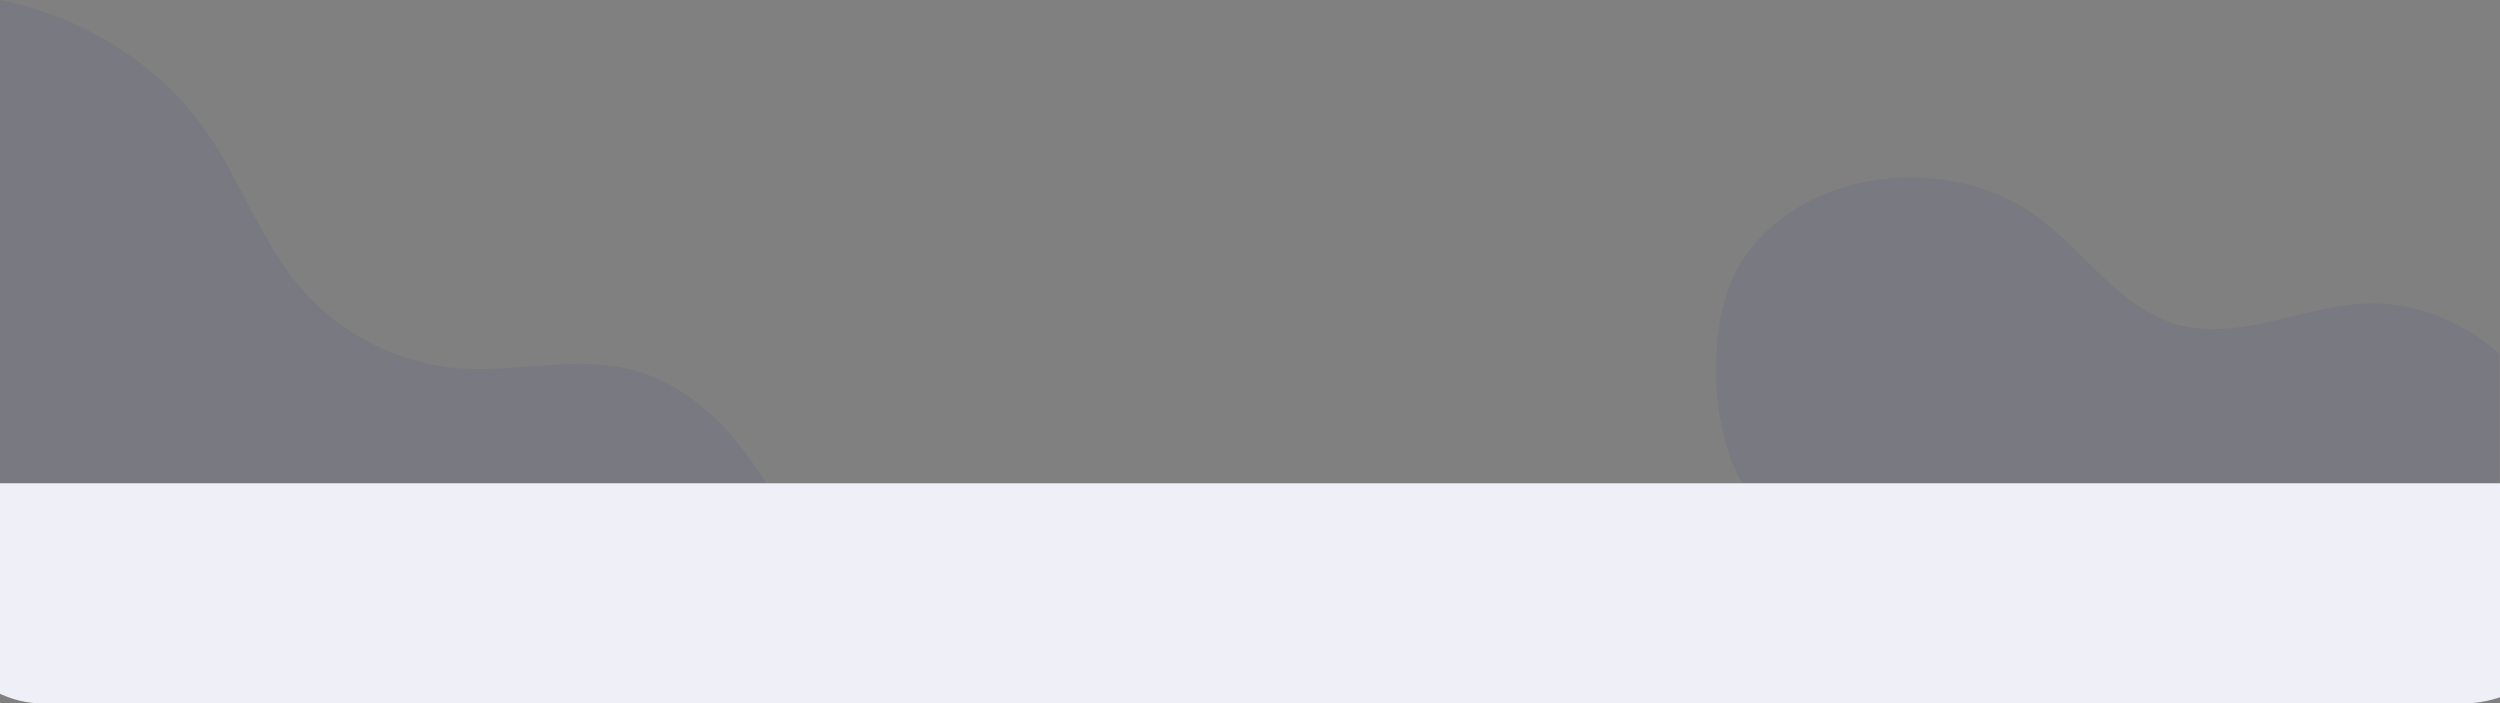 <svg xmlns="http://www.w3.org/2000/svg" xmlns:xlink="http://www.w3.org/1999/xlink" width="1920" height="540.132" viewBox="0 0 1920 540.132"><rect x="0" y="0" width="1920" height="540.132" fill="#808080" stroke="none"/><defs><clipPath id="a"><rect width="1920" height="169" transform="translate(0 1186)" fill="#fff" stroke="#707070" stroke-width="1"/></clipPath></defs><g transform="translate(0 -814.868)"><path d="M652.053,703.1H56.758V320.213c63.781,12.82,123.111,49.189,159.814,103.054,26.043,38.2,41.412,83.508,71.594,118.549a179.983,179.983,0,0,0,122.188,61.362c42.872,3.046,86.668-9.422,128.525.349C589.8,615.423,625.381,656.3,652.053,703.1Z" transform="translate(-56.758 494.655)" fill="rgba(29,42,143,0.16)" opacity="0.45"/><path d="M1095,492.358V629.938H610.8c-15.225,0-41.316,5.167-55.743,0-68.214-24.472-75.647-153.91-42.992-206.607C558.37,348.6,673.8,337.66,741.2,388.016c36.062,26.943,62.613,69.367,105.871,81.8,46.474,13.353,94.528-12.844,142.772-15.751C1028.354,451.734,1066.1,466.977,1095,492.358Z" transform="translate(824.488 594.067)" fill="rgba(29,42,143,0.16)" opacity="0.45"/><g clip-path="url(#a)"><rect width="2038" height="180" rx="90" transform="translate(-57 1175.14)" fill="#eff0f7"/></g></g></svg>